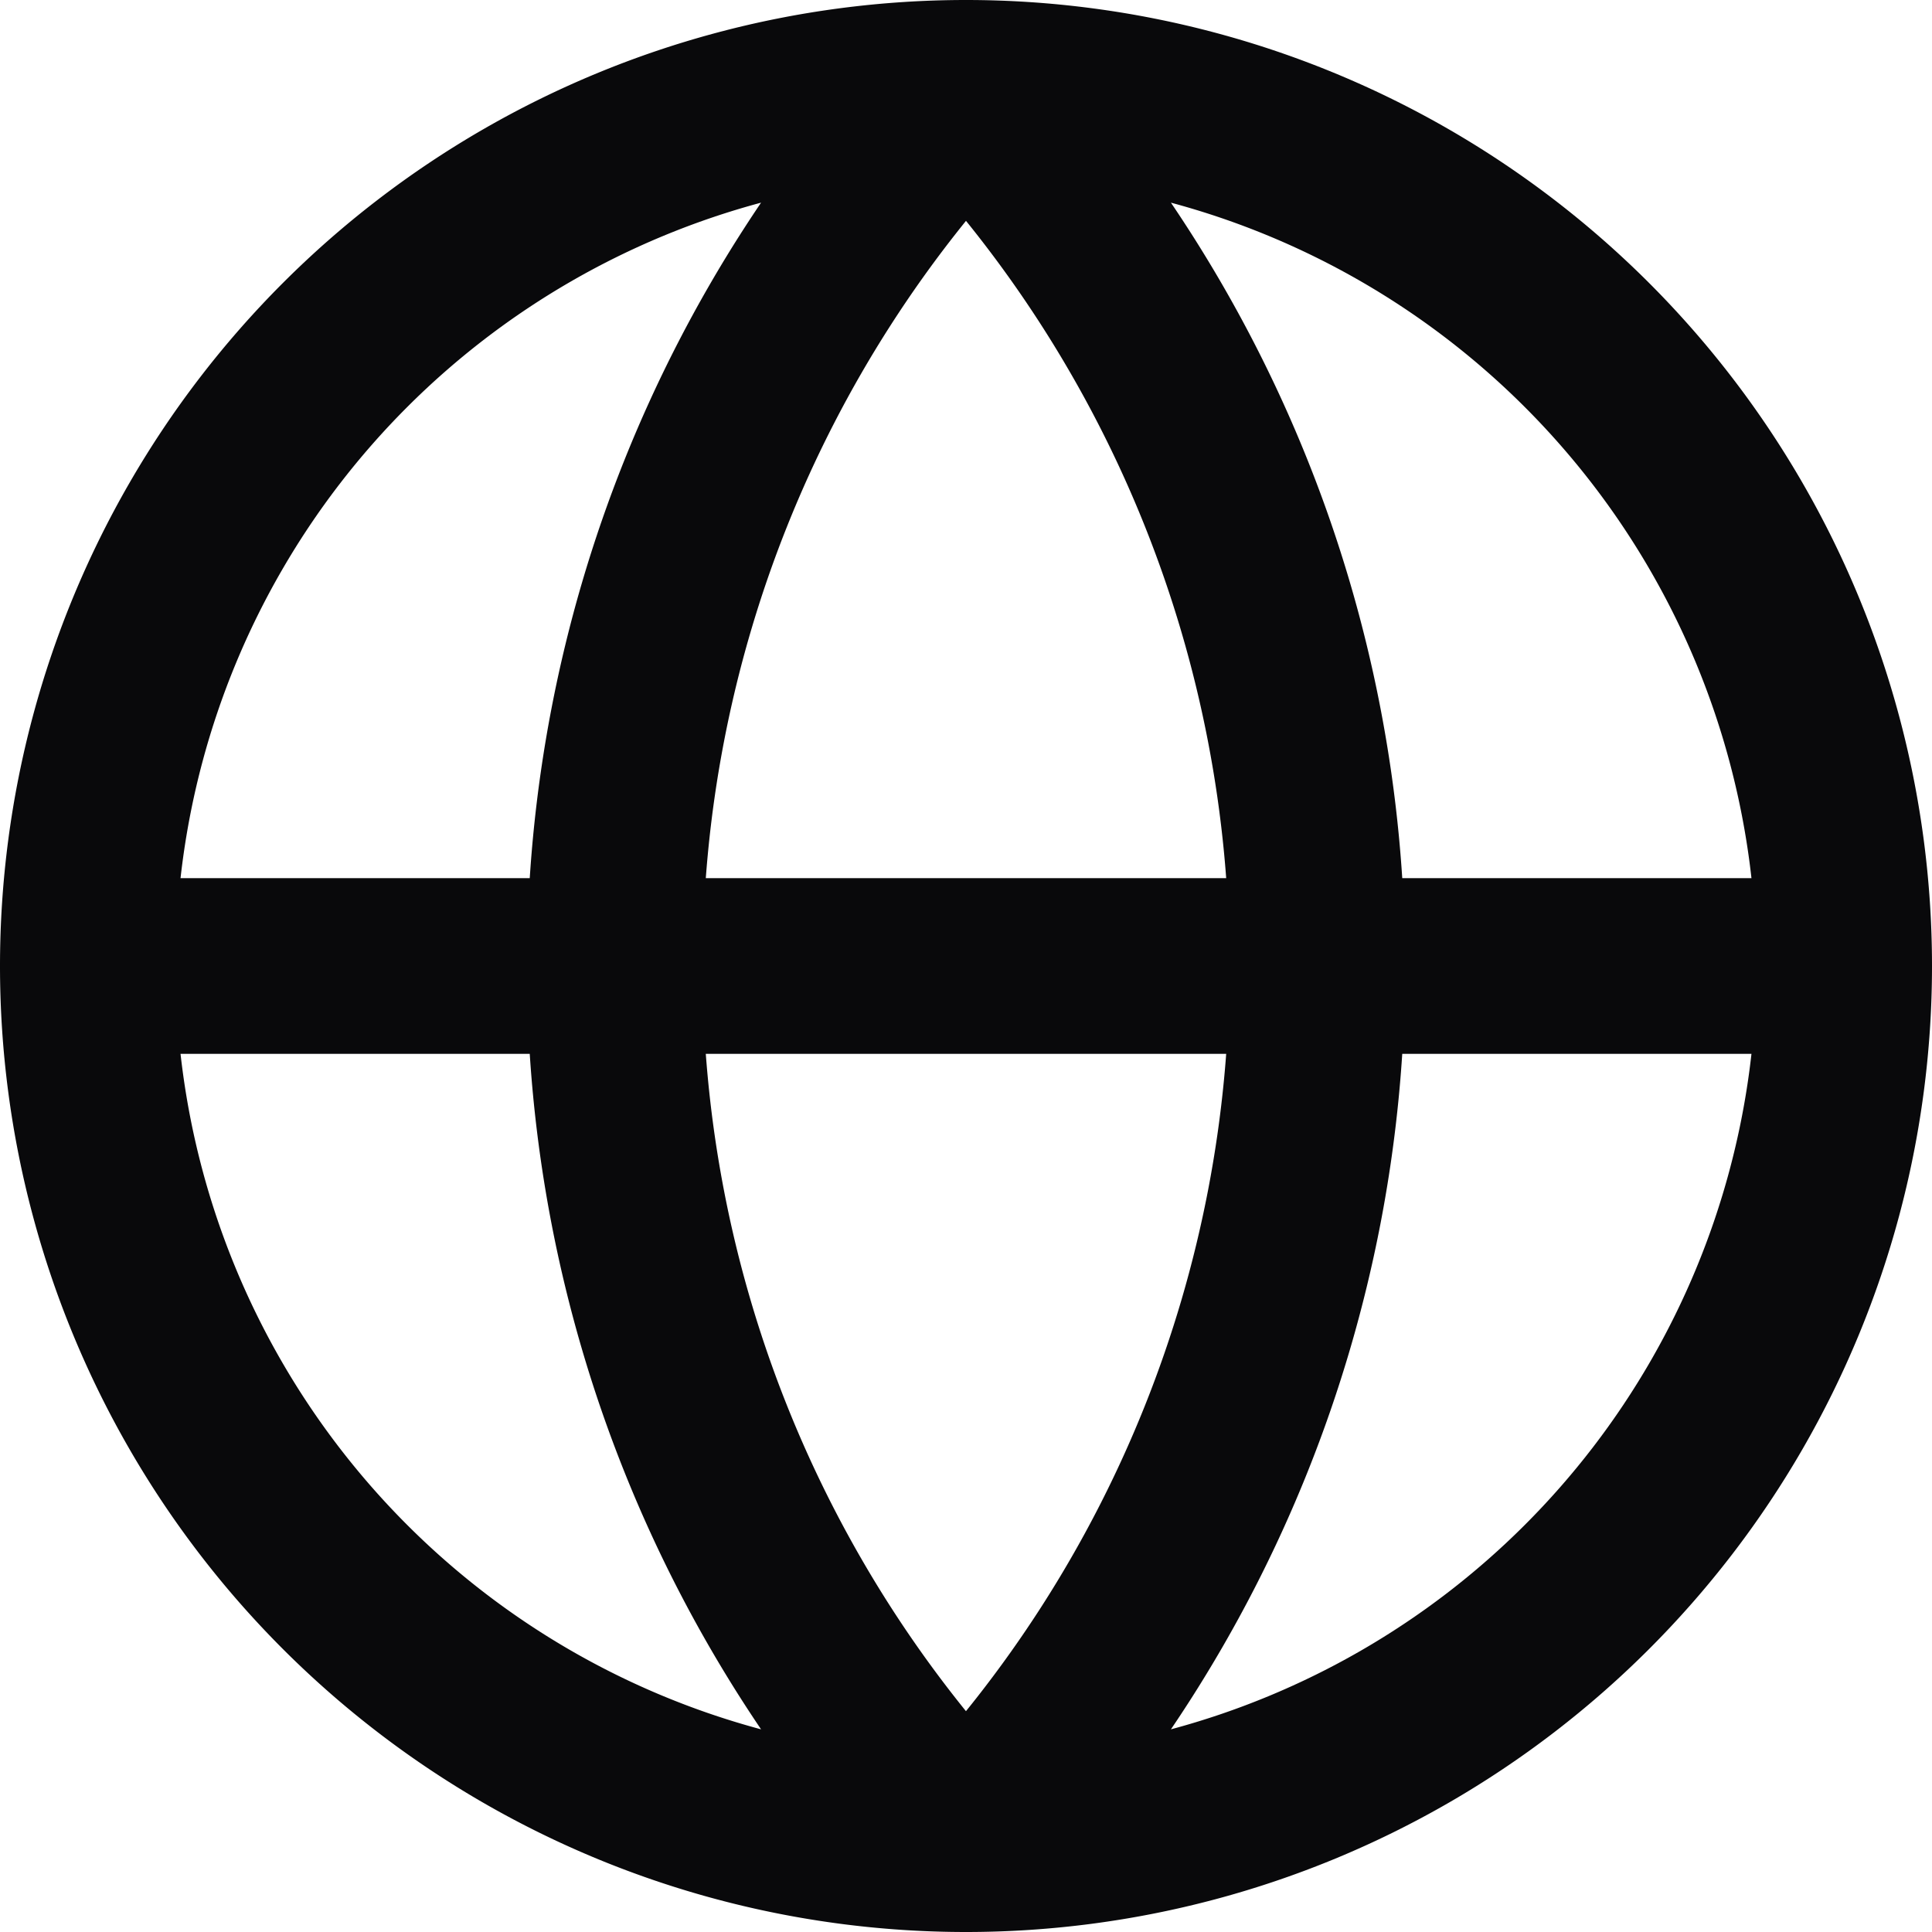 <svg id="globe" xmlns="http://www.w3.org/2000/svg" width="22" height="22" viewBox="0 0 22 22">
  <path id="Vector" d="M7,11H7Zm8,0h0Zm5,0a9,9,0,0,1-9,9v2A11,11,0,0,0,22,11Zm-9,9a9,9,0,0,1-9-9H0A11,11,0,0,0,11,22ZM2,11a9,9,0,0,1,9-9V0A11,11,0,0,0,0,11Zm9-9a9,9,0,0,1,9,9h2A11,11,0,0,0,11,0ZM10.276.31A15.5,15.5,0,0,0,6,11H8a13.5,13.5,0,0,1,3.724-9.31ZM6,11a15.5,15.5,0,0,0,4.276,10.69l1.448-1.379A13.5,13.5,0,0,1,8,11Zm5.724,10.69A15.5,15.5,0,0,0,16,11H14a13.5,13.5,0,0,1-3.724,9.31ZM16,11A15.5,15.5,0,0,0,11.724.31L10.276,1.69A13.5,13.5,0,0,1,14,11ZM1,12H21V10H1Z" fill="#09090b"/>
</svg>
